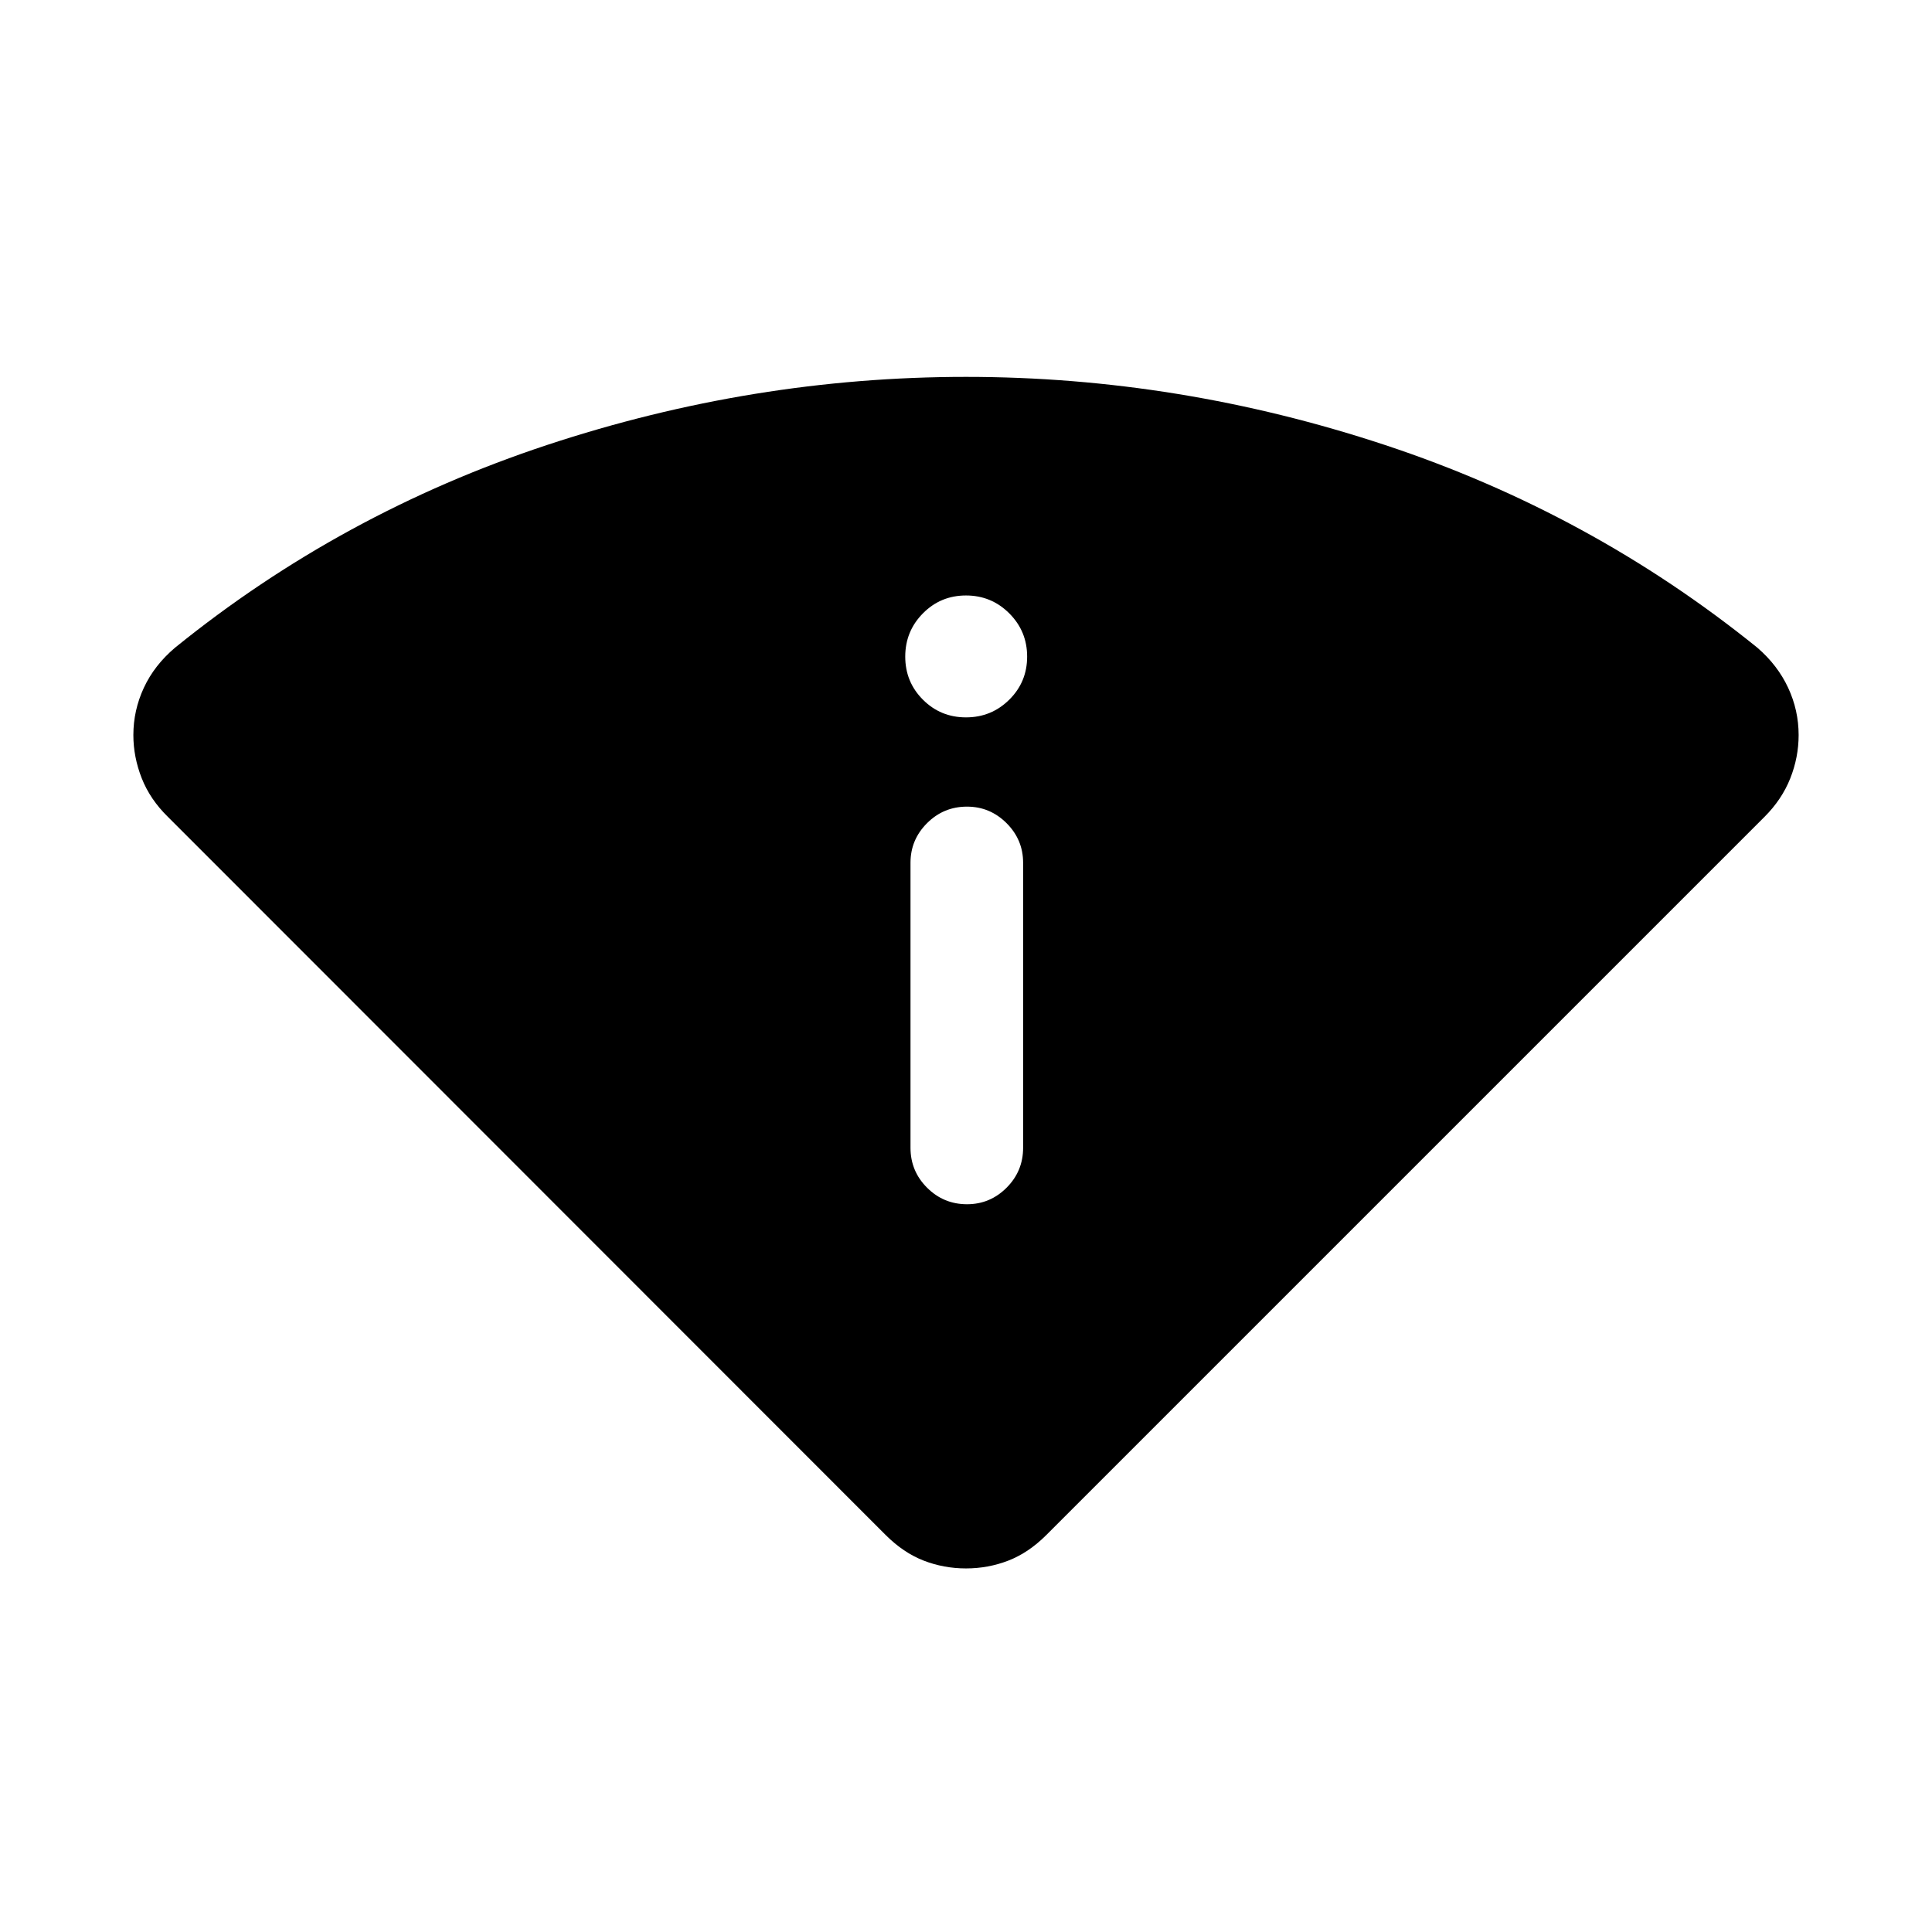 <svg xmlns="http://www.w3.org/2000/svg" height="24" viewBox="0 -960 960 960" width="24"><path d="M440.08-197.27 83.39-554.15q-8.81-8.62-12.97-19.16-4.15-10.55-4.15-21.46 0-12.27 5.21-23.48T87-638.19q82.65-66.92 184.92-100.73Q374.19-772.73 480-772.73q105.81 0 208.08 33.81 102.27 33.81 185.11 100.73 10.12 8.73 15.33 19.94 5.21 11.21 5.21 23.48 0 11.04-4.15 21.52-4.16 10.48-12.77 19.1L519.92-197.27q-8.81 8.81-18.84 12.71-10.04 3.9-21.08 3.9t-21.08-3.9q-10.03-3.9-18.84-12.71Zm12.34-192.42q0 11.63 8.23 19.85 8.22 8.22 19.86 8.22 11.45 0 19.66-8.22t8.21-19.85v-141.62q0-11.44-8.22-19.66-8.23-8.22-19.67-8.22-11.64 0-19.85 8.22-8.22 8.22-8.22 19.66v141.62ZM480-603.54q12.62 0 21.5-8.79t8.88-21.4q0-12.62-8.88-21.5t-21.5-8.88q-12.62 0-21.4 8.88-8.79 8.88-8.79 21.5 0 12.61 8.79 21.4 8.78 8.79 21.4 8.79Z"/></svg>